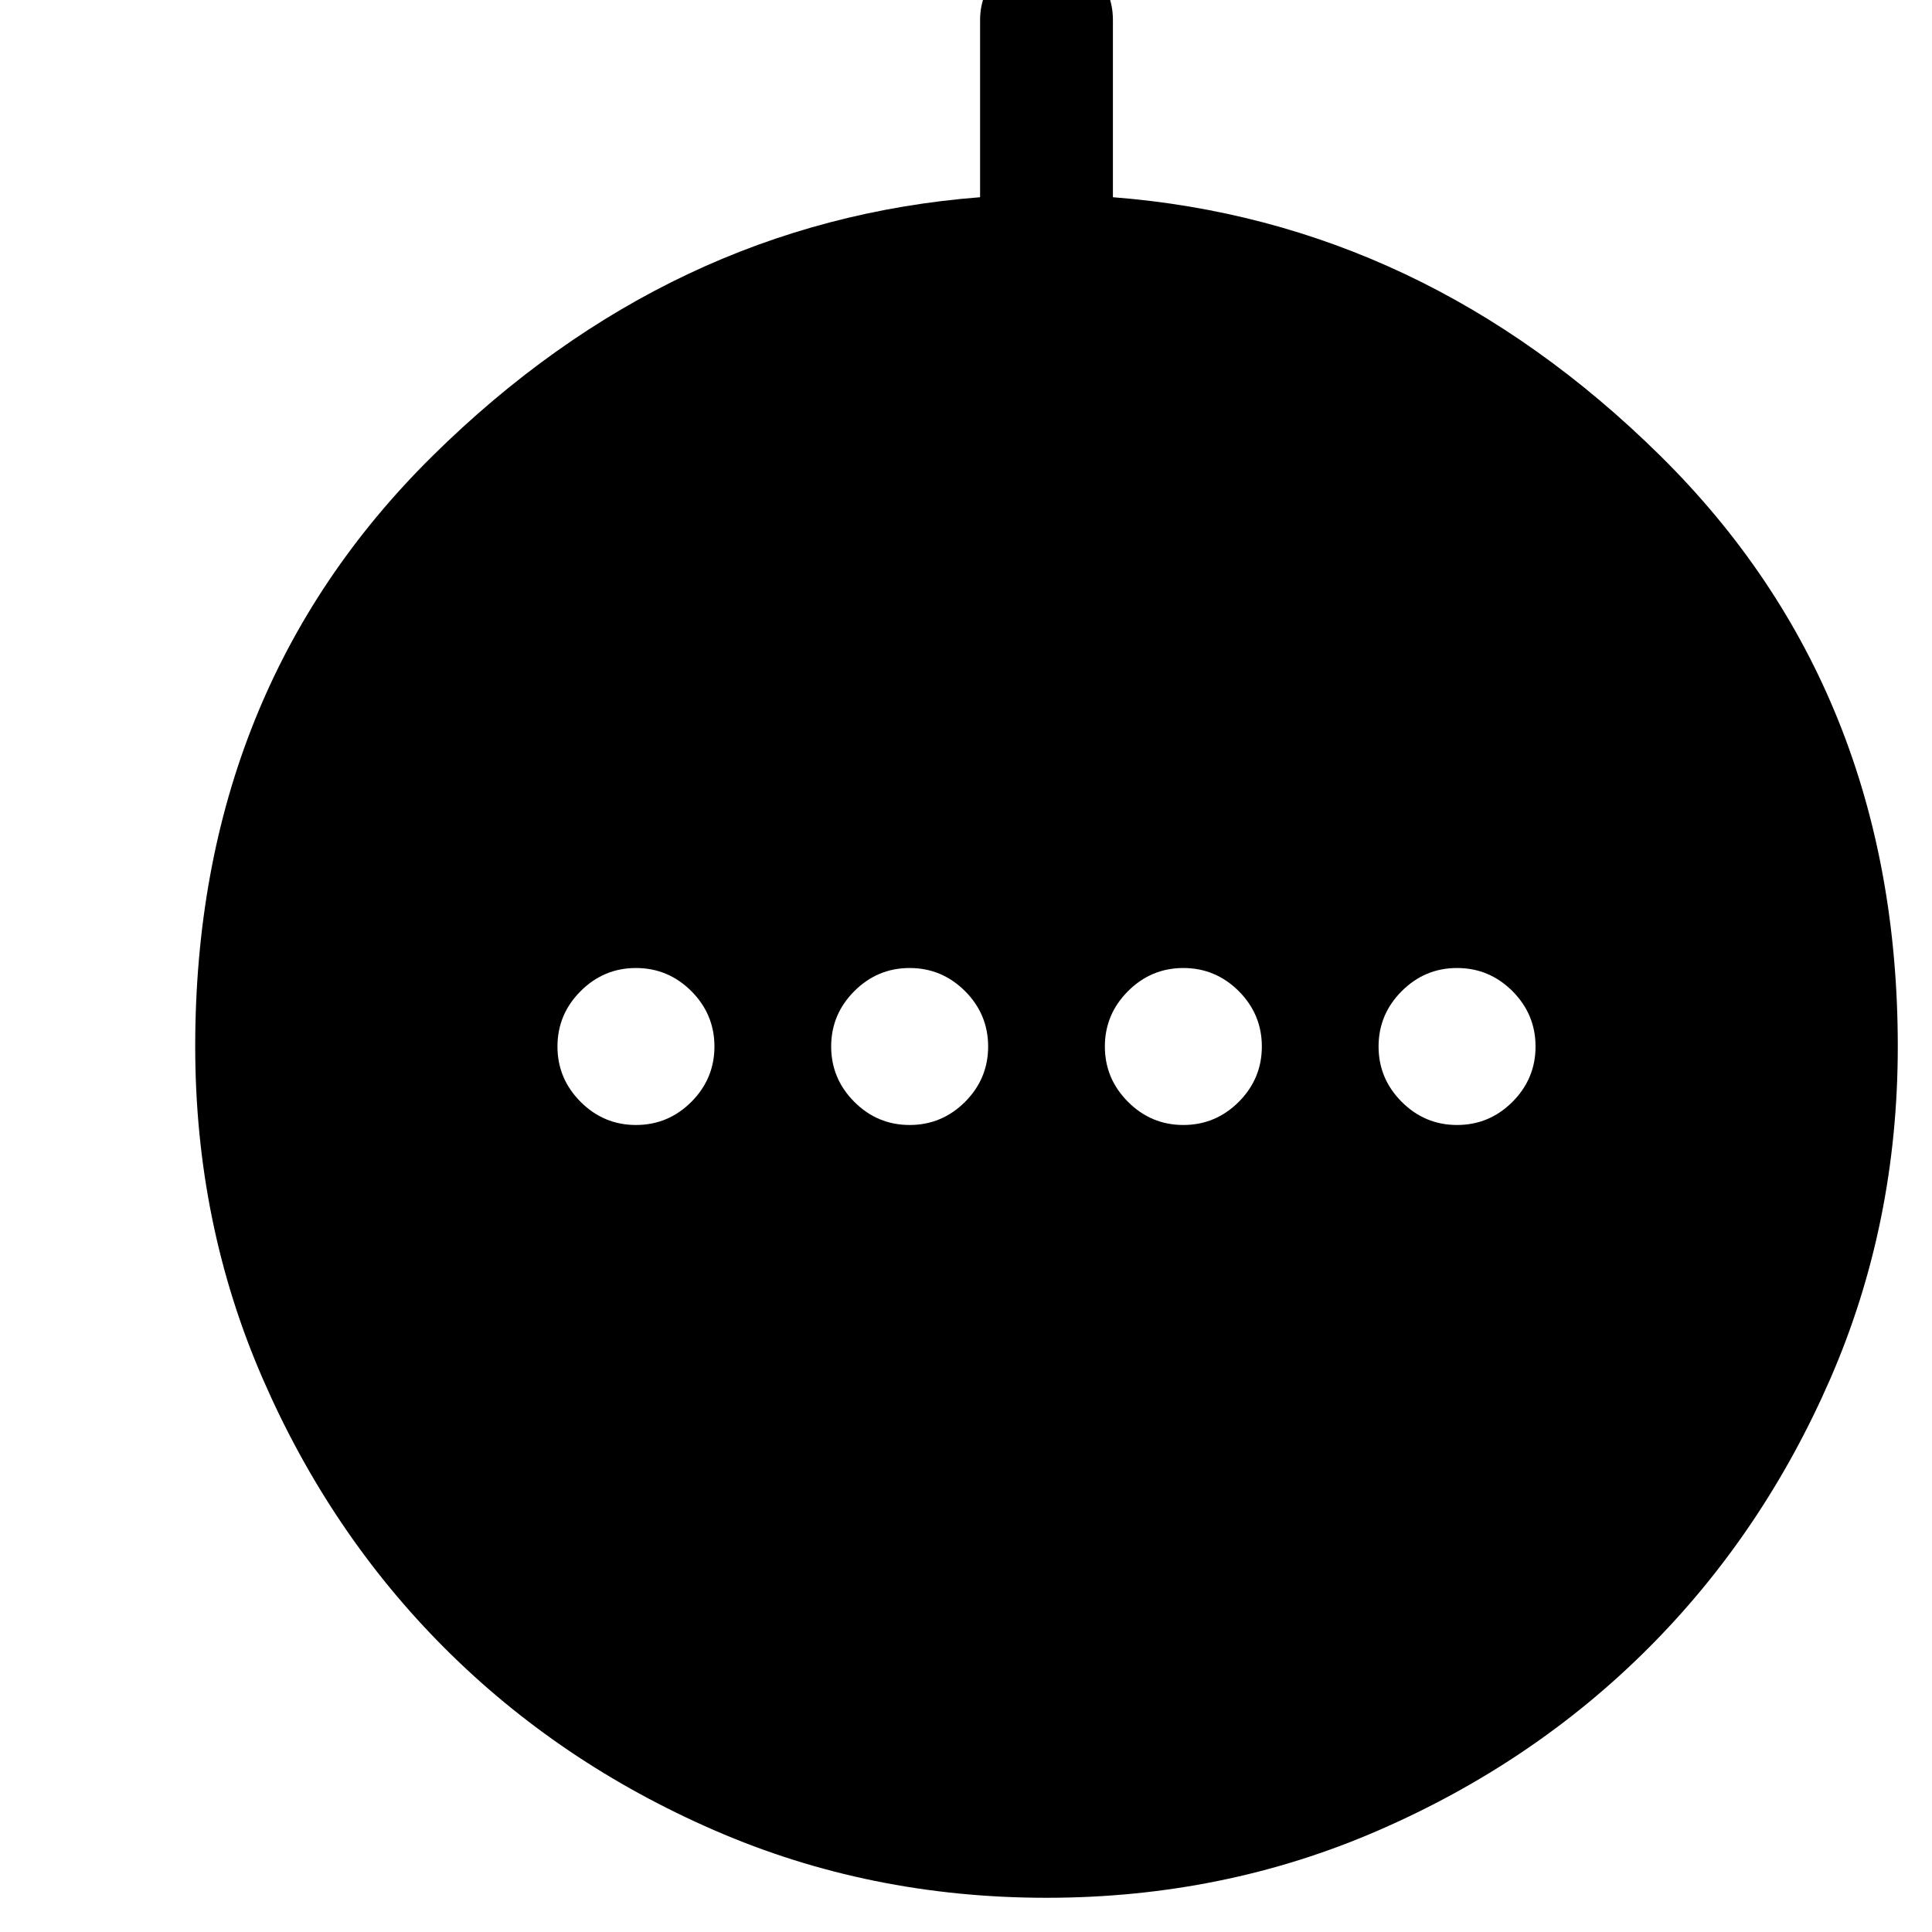 <svg xmlns="http://www.w3.org/2000/svg" height="24" width="24"><path d="M7.9 13.975q.4 0 .688-.287.287-.288.287-.688 0-.4-.287-.688-.288-.287-.688-.287-.4 0-.687.287-.288.288-.288.688 0 .4.288.688.287.287.687.287Zm3.4 0q.4 0 .688-.287.287-.288.287-.688 0-.4-.287-.688-.288-.287-.688-.287-.4 0-.687.287-.288.288-.288.688 0 .4.288.688.287.287.687.287Zm3.4 0q.4 0 .688-.287.287-.288.287-.688 0-.4-.287-.688-.288-.287-.688-.287-.4 0-.687.287-.288.288-.288.688 0 .4.288.688.287.287.687.287Zm3.4 0q.4 0 .688-.287.287-.288.287-.688 0-.4-.287-.688-.288-.287-.688-.287-.4 0-.687.287-.288.288-.288.688 0 .4.288.688.287.287.687.287Zm-5.1 9.6q-2.2 0-4.125-.838-1.925-.837-3.35-2.262t-2.262-3.35Q2.425 15.2 2.425 13q0-4.425 2.95-7.338 2.95-2.912 6.8-3.212V.25q0-.35.25-.588.25-.237.575-.237.35 0 .588.237.237.238.237.588v2.2q3.85.3 6.8 3.212 2.95 2.913 2.95 7.338 0 2.2-.837 4.125-.838 1.925-2.263 3.35-1.425 1.425-3.35 2.262-1.925.838-4.125.838Z"/></svg>